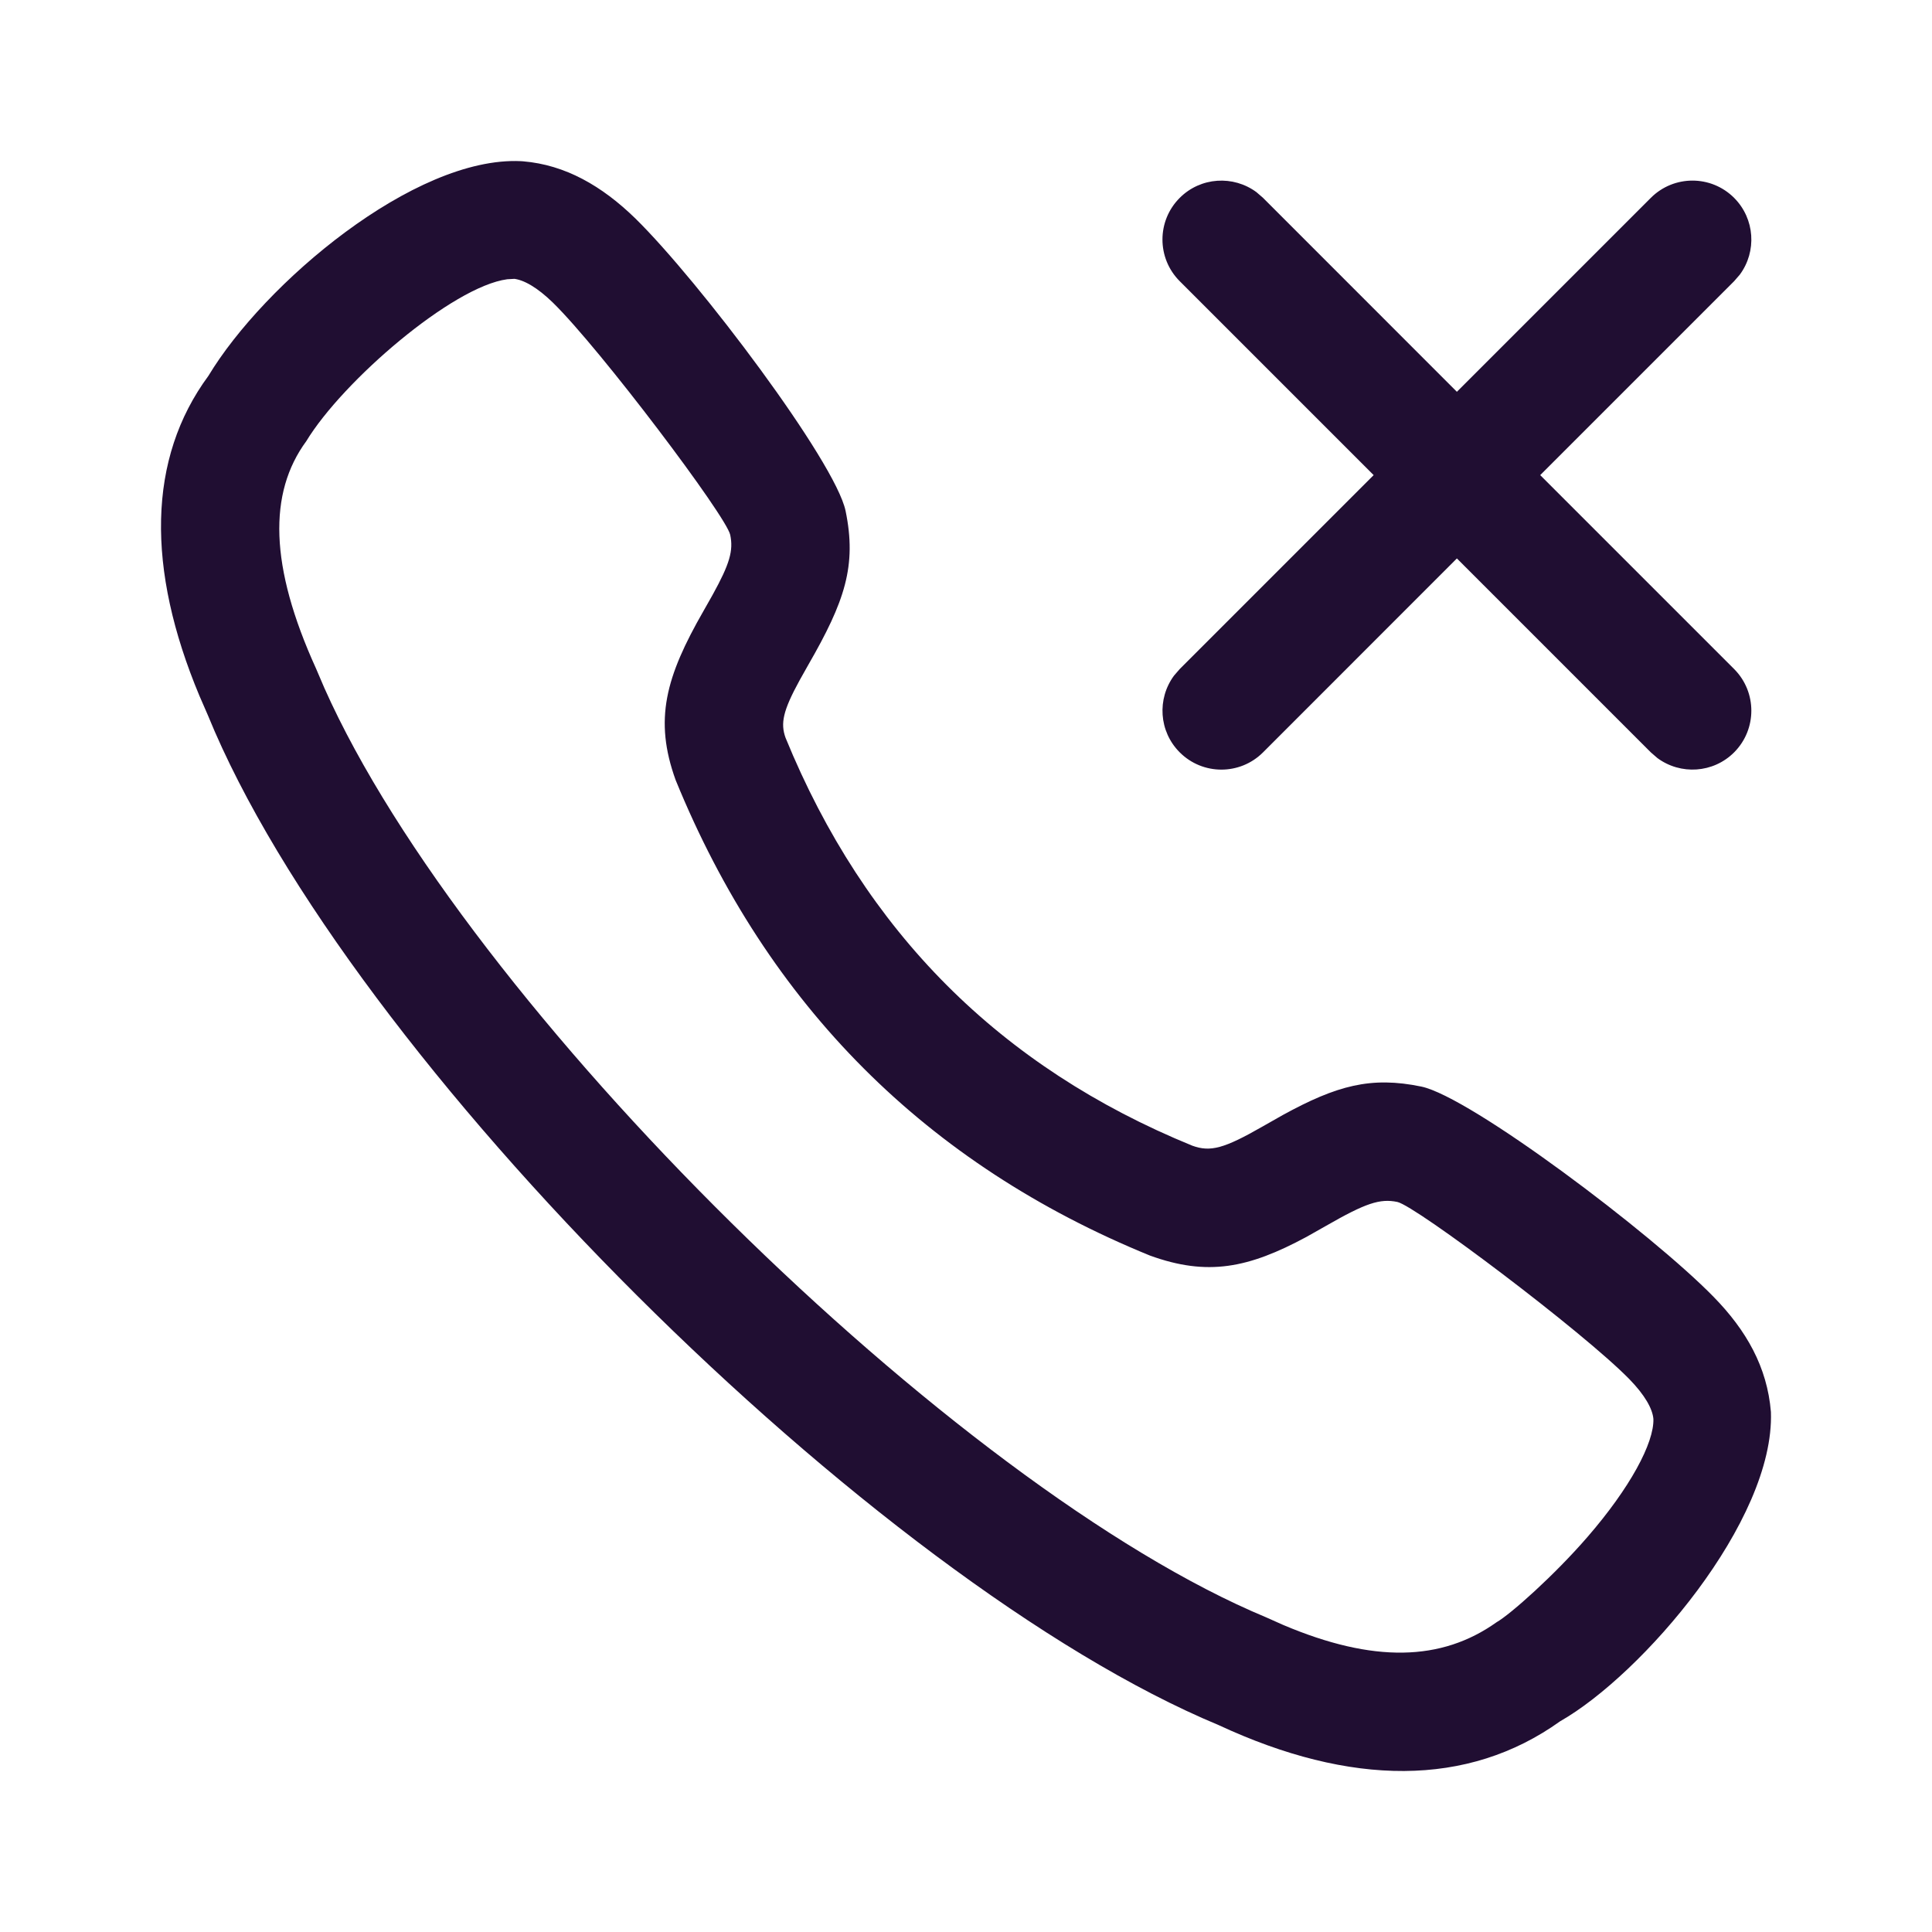 <svg width="24" height="24" viewBox="0 0 24 24" fill="none" xmlns="http://www.w3.org/2000/svg">
<path fill-rule="evenodd" clip-rule="evenodd" d="M6.47 2.002L6.499 2.004C7.022 2.048 7.477 2.309 7.892 2.713C8.682 3.487 10.376 5.734 10.504 6.346C10.645 7.029 10.494 7.472 10.042 8.257L9.933 8.451C9.726 8.829 9.694 8.985 9.758 9.164C10.744 11.576 12.426 13.258 14.811 14.232C15.037 14.314 15.207 14.267 15.684 13.994L15.934 13.852C16.604 13.485 17.029 13.368 17.657 13.498C18.267 13.626 20.518 15.322 21.287 16.11C21.693 16.525 21.953 16.981 21.999 17.54C22.047 18.897 20.391 20.808 19.381 21.382C18.232 22.205 16.775 22.191 15.139 21.43C10.864 19.651 4.325 13.154 2.582 8.884L2.478 8.645C1.816 7.064 1.831 5.697 2.589 4.669C3.279 3.523 5.146 1.94 6.47 2.002ZM6.389 3.464L6.301 3.469C5.622 3.559 4.258 4.733 3.805 5.48C3.332 6.124 3.347 7.032 3.926 8.305L4.03 8.548C5.785 12.488 11.863 18.482 15.728 20.091L15.941 20.186C17.06 20.66 17.906 20.639 18.591 20.152C18.764 20.053 19.309 19.568 19.72 19.093C20.249 18.483 20.549 17.924 20.539 17.626C20.528 17.498 20.43 17.327 20.241 17.133C19.669 16.547 17.587 14.979 17.358 14.931C17.141 14.886 16.962 14.947 16.474 15.227L16.228 15.366C15.509 15.753 15.001 15.857 14.285 15.597C11.509 14.464 9.538 12.494 8.393 9.69C8.122 8.94 8.268 8.41 8.74 7.588L8.852 7.39C9.066 7.003 9.112 6.839 9.071 6.644C9.023 6.413 7.457 4.335 6.869 3.76C6.675 3.571 6.504 3.473 6.374 3.462L6.389 3.464ZM20.507 2.458C20.793 2.172 21.256 2.172 21.542 2.458C21.801 2.718 21.825 3.124 21.613 3.411L21.542 3.493L19.133 5.902L21.542 8.311C21.827 8.597 21.827 9.06 21.542 9.346C21.282 9.606 20.876 9.629 20.589 9.417L20.507 9.346L18.098 6.937L15.69 9.346C15.404 9.632 14.941 9.632 14.655 9.346C14.395 9.086 14.372 8.68 14.584 8.393L14.655 8.311L17.064 5.902L14.655 3.493C14.369 3.207 14.369 2.744 14.655 2.458C14.915 2.198 15.321 2.175 15.608 2.387L15.69 2.458L18.098 4.867L20.507 2.458Z" fill="#200E32"/>
</svg>
